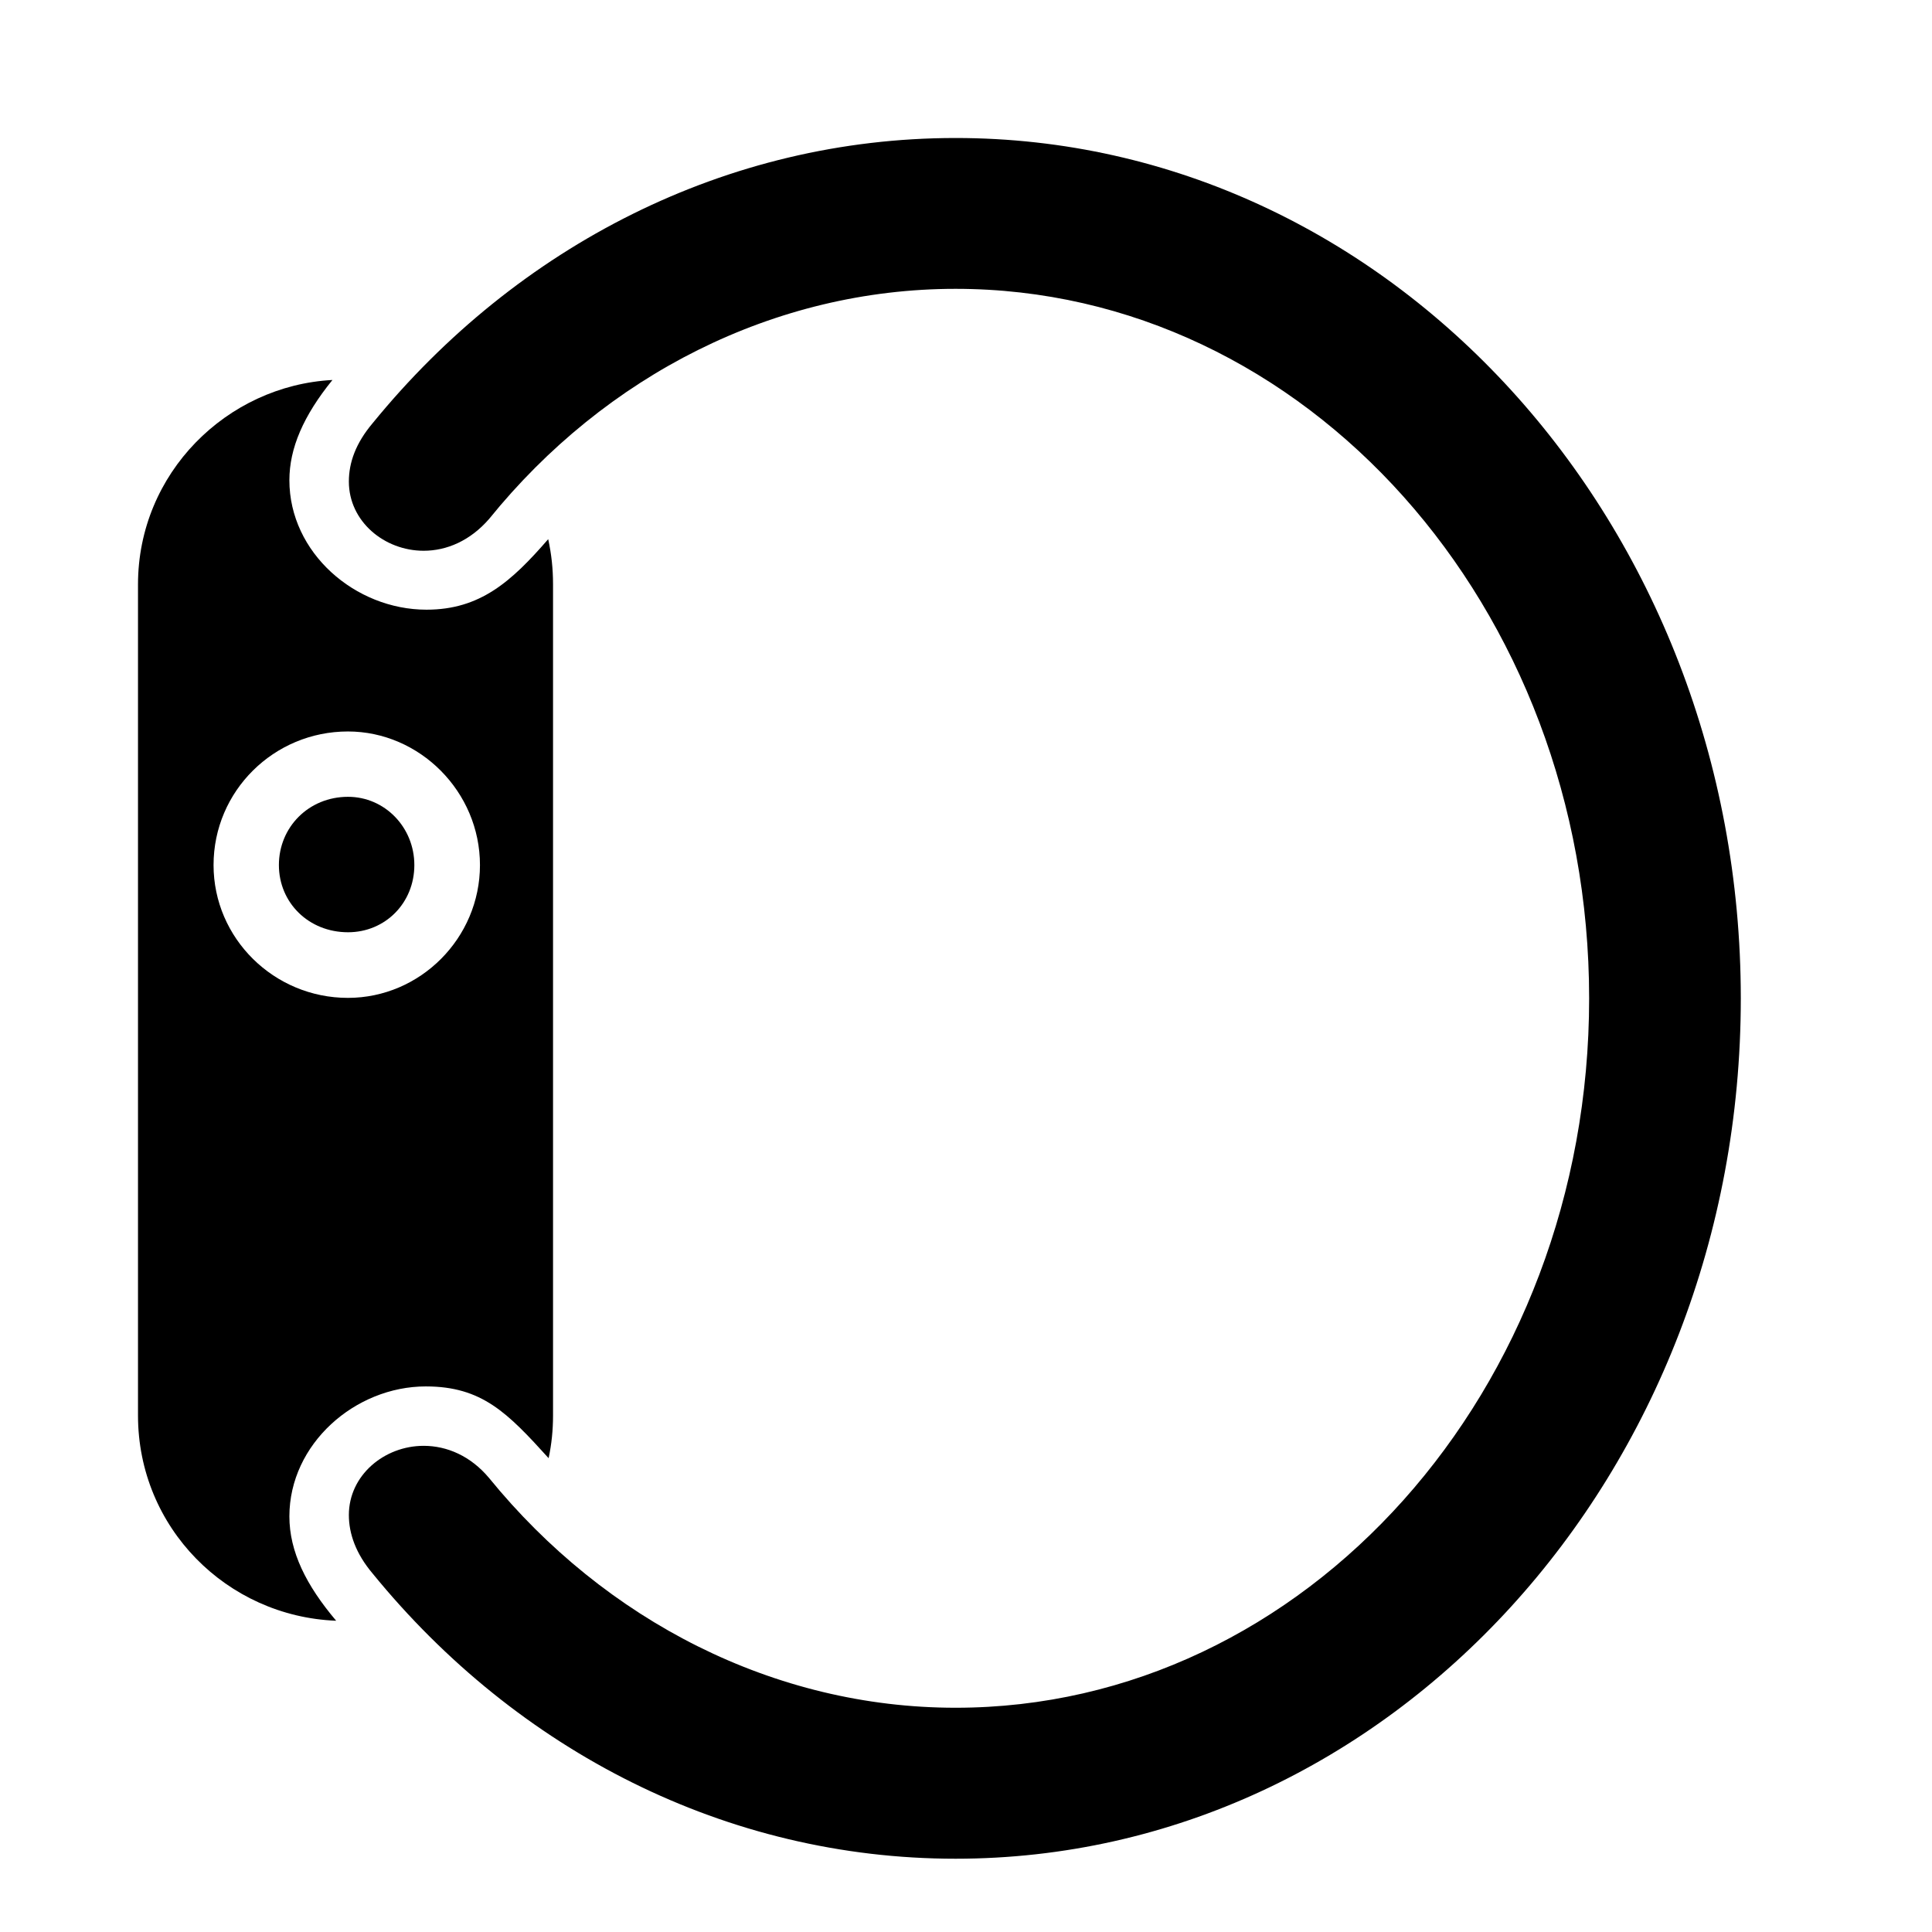 <svg width="28" height="28" viewBox="0 0 28 28" fill="none" xmlns="http://www.w3.org/2000/svg">
<path d="M13.849 26.938C20.139 26.938 25.229 21.359 25.229 14.469C25.229 7.58 20.139 2 13.849 2C10.532 2 7.498 3.56 5.399 6.135C5.157 6.422 5.056 6.702 5.056 6.979C5.056 7.557 5.57 7.982 6.14 7.982C6.474 7.982 6.815 7.837 7.09 7.519C8.773 5.439 11.224 4.186 13.849 4.186C18.92 4.186 23.031 8.791 23.031 14.469C23.031 20.147 18.92 24.75 13.849 24.75C11.224 24.75 8.773 23.49 7.087 21.419C6.82 21.101 6.478 20.954 6.14 20.954C5.57 20.954 5.056 21.38 5.056 21.957C5.056 22.227 5.157 22.516 5.399 22.803C7.498 25.378 10.532 26.938 13.849 26.938Z" fill="black"/>
<path d="M2 20.514C2 22.137 3.285 23.427 4.872 23.489C4.436 22.974 4.194 22.486 4.194 21.977C4.194 20.926 5.147 20.093 6.171 20.093C6.985 20.093 7.356 20.476 7.951 21.133C7.994 20.93 8.015 20.728 8.015 20.514V8.47C8.015 8.239 7.992 8.031 7.945 7.814C7.413 8.427 6.96 8.836 6.181 8.836C5.147 8.836 4.194 8.01 4.194 6.96C4.194 6.497 4.396 6.027 4.818 5.507C3.288 5.588 2 6.857 2 8.47V20.514ZM5.042 14.462C3.97 14.462 3.095 13.598 3.095 12.537C3.095 11.464 3.97 10.601 5.042 10.601C6.082 10.601 6.956 11.474 6.956 12.537C6.956 13.595 6.091 14.462 5.042 14.462ZM5.044 13.511C5.582 13.511 6.005 13.088 6.005 12.537C6.005 11.989 5.576 11.548 5.044 11.548C4.473 11.548 4.042 11.989 4.042 12.537C4.042 13.082 4.473 13.511 5.044 13.511Z" fill="black"/>
</svg>
